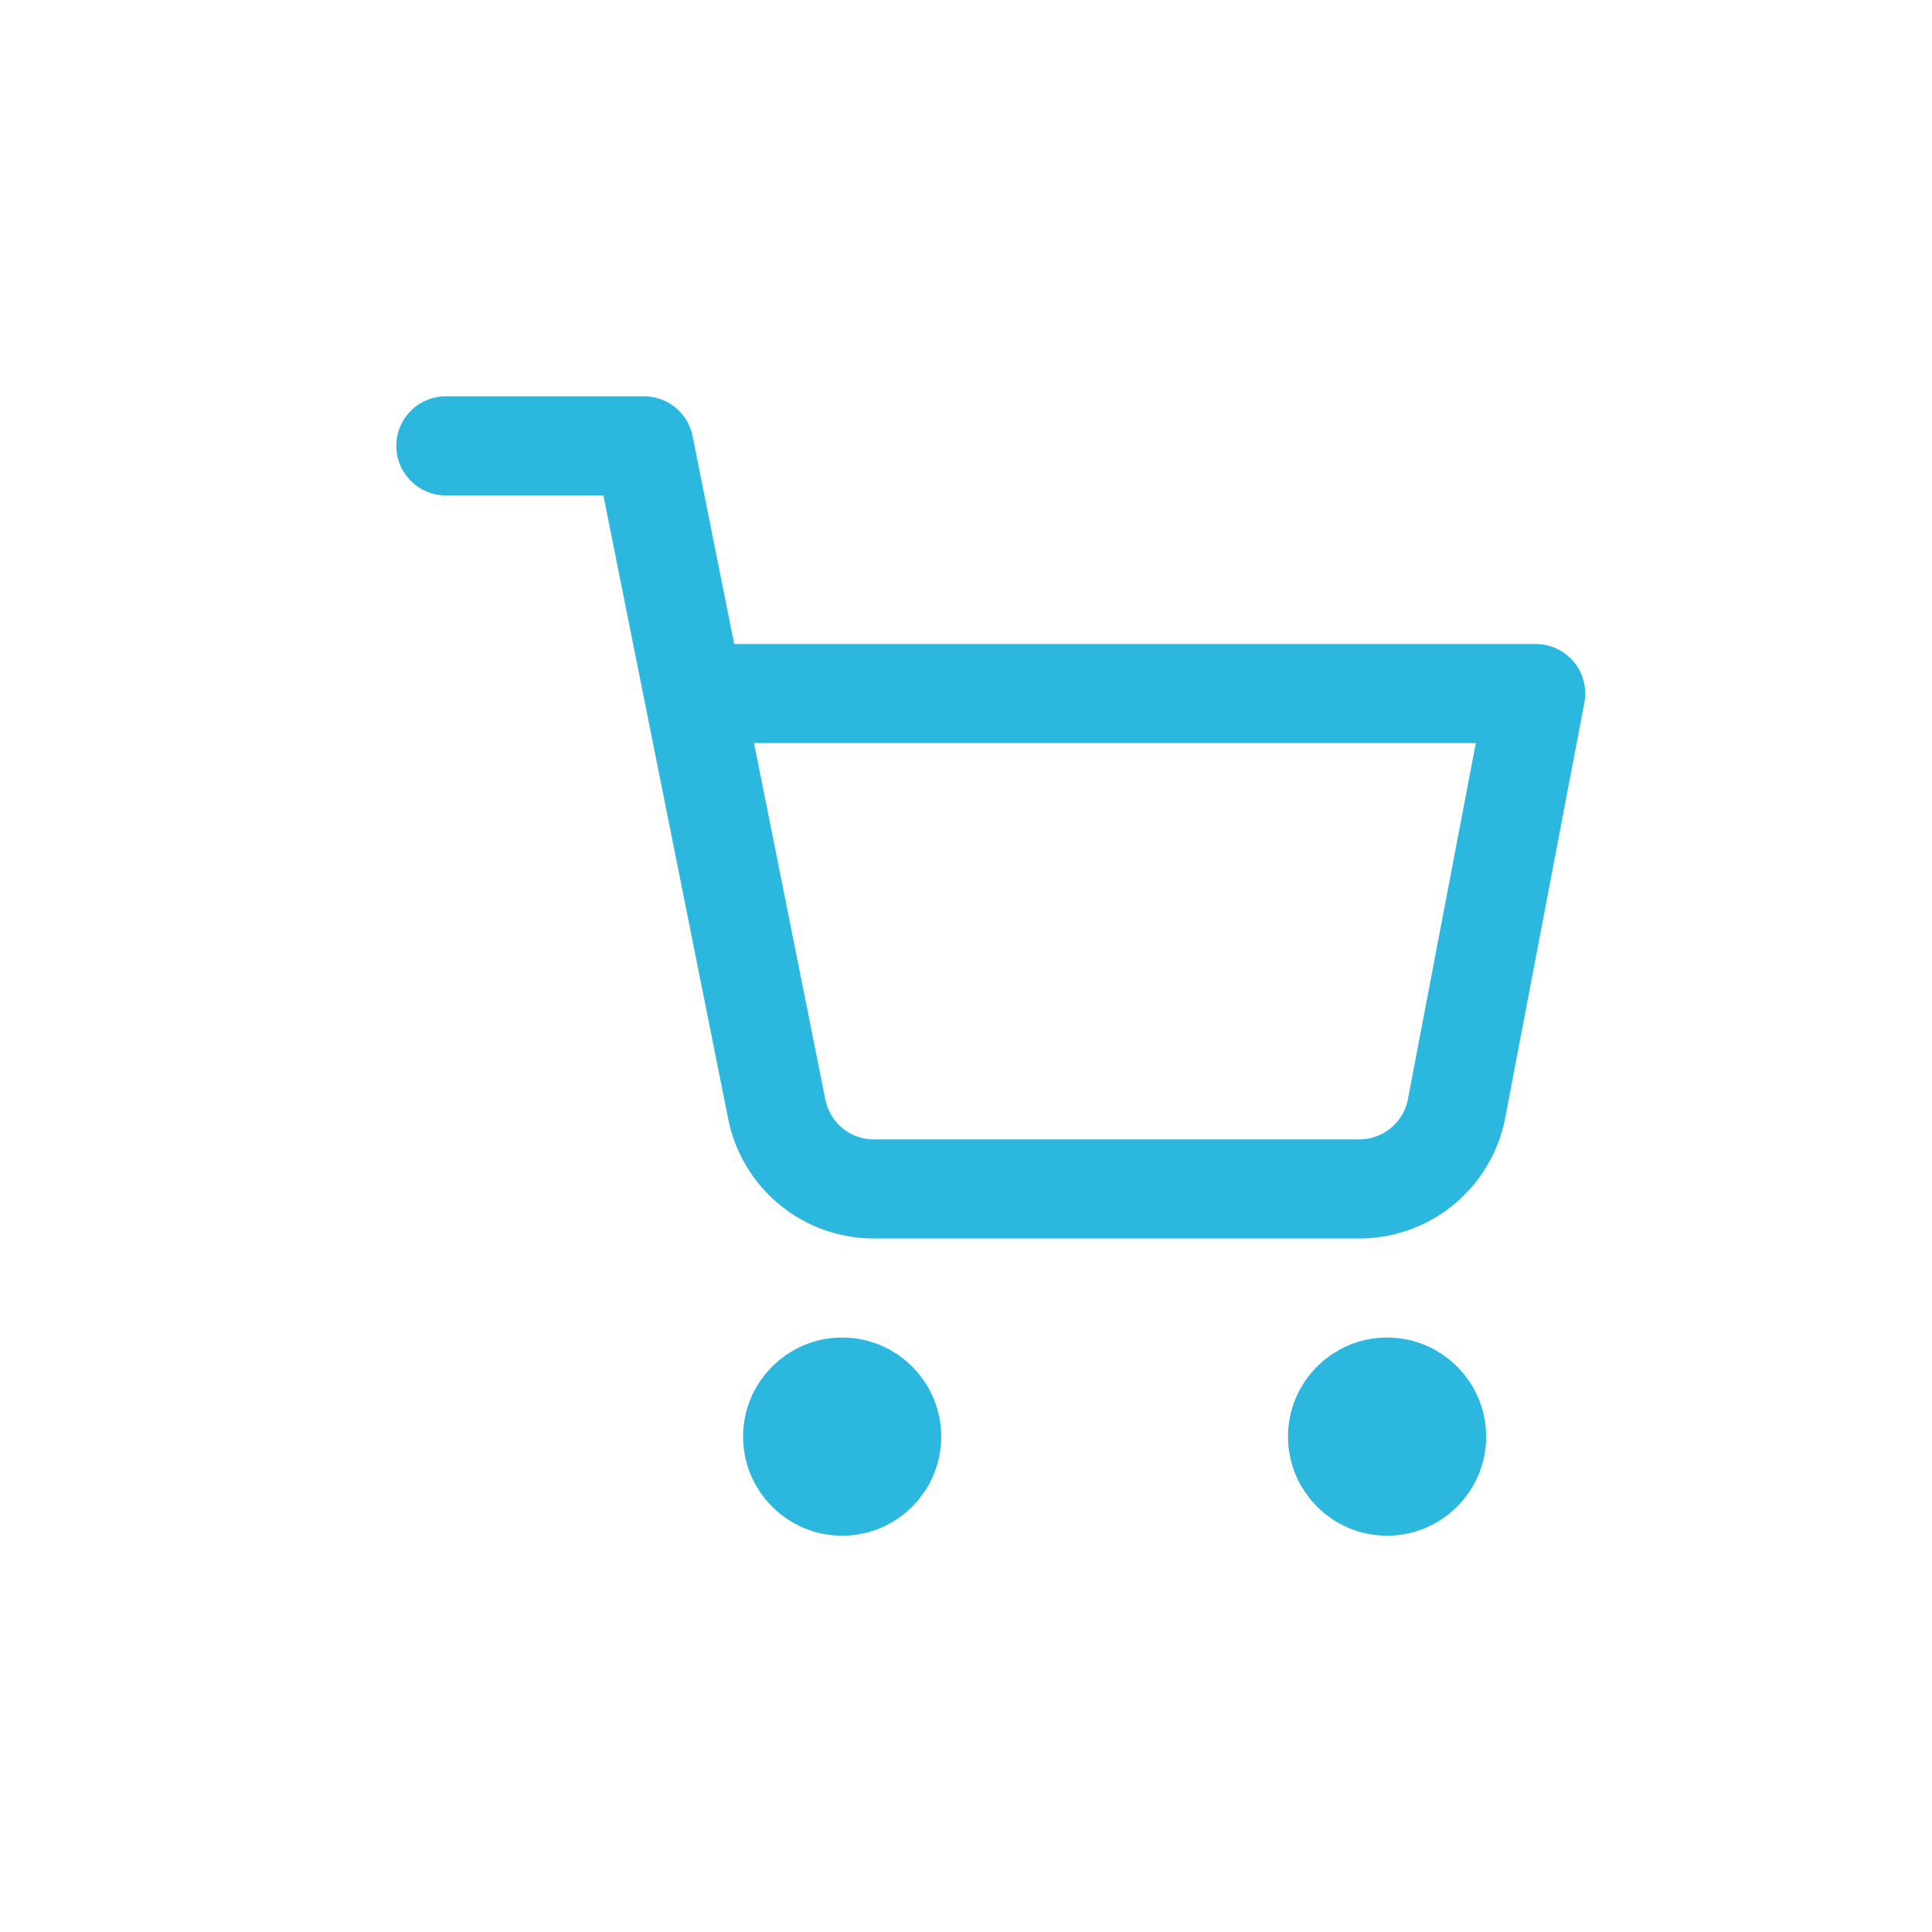 <svg xmlns="http://www.w3.org/2000/svg" width="39" height="39" viewBox="0 0 39 39"><defs><style>.a{fill:#ececec;opacity:0;}.b{fill:none;stroke:#2cb7df;stroke-linecap:round;stroke-linejoin:round;stroke-width:2px;}</style></defs><g transform="translate(-1197 -19)"><rect class="a" width="39" height="39" rx="19.5" transform="translate(1197 19)"/><g transform="translate(1205 27)"><circle class="b" cx="1" cy="1" r="1" transform="translate(8 20)"/><circle class="b" cx="1" cy="1" r="1" transform="translate(19 20)"/><path class="b" d="M1,1H5L7.68,14.39a2,2,0,0,0,2,1.61H19.4a2,2,0,0,0,2-1.61L23,6H6"/></g></g></svg>
